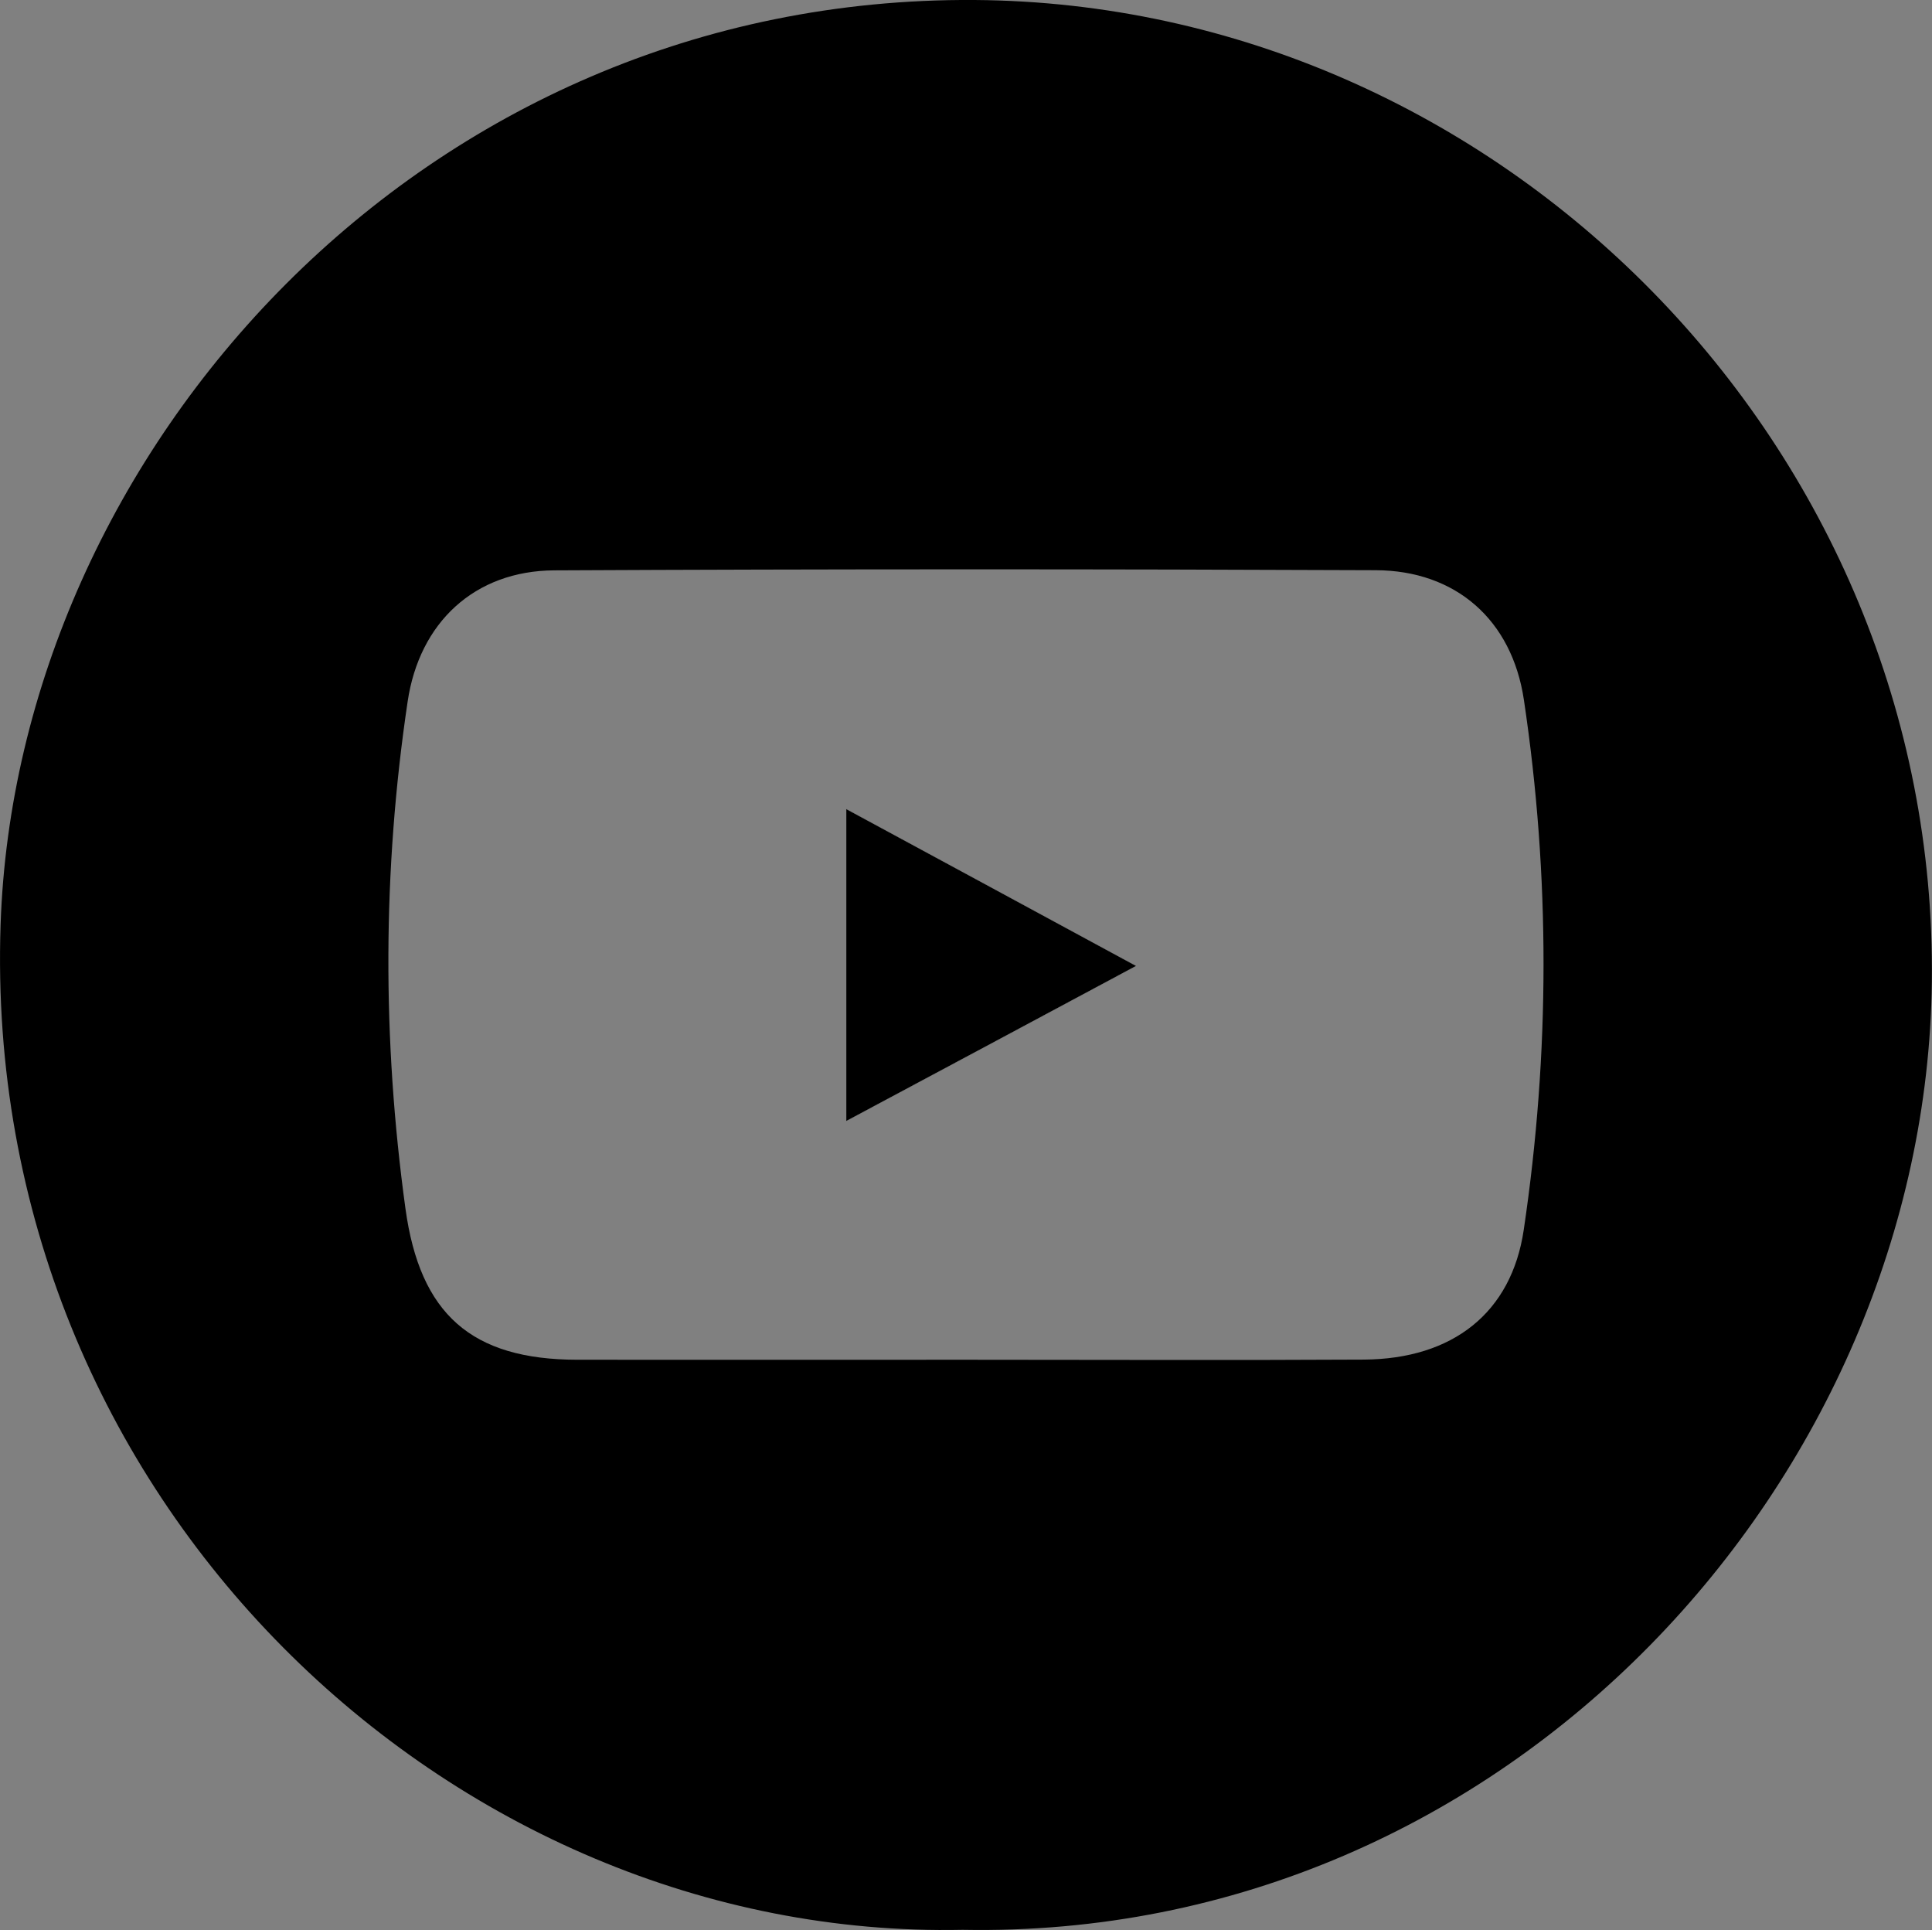 <?xml version="1.0" encoding="utf-8"?>
<!-- Generator: Adobe Illustrator 24.0.0, SVG Export Plug-In . SVG Version: 6.00 Build 0)  -->
<svg version="1.1" id="Layer_1" xmlns="http://www.w3.org/2000/svg" xmlns:xlink="http://www.w3.org/1999/xlink" x="0px" y="0px"
	 viewBox="0 0 1304.7 1303.2" style="enable-background:new 0 0 1304.7 1303.2;" xml:space="preserve">
<rect x="0" y="0" width="1304.7" height="1303.2" fill="#808080" stroke="none"/>
<style type="text/css">
	.st0{fill:#FEFEFE;}
</style>
<path d="M767.2,652.2c-65.9,35.3-129.2,69.2-195.7,104.7V546.3C637.3,581.9,700.8,616.2,767.2,652.2z"/>
<path d="M658.2,0C284.4-2.6,11,305.9,0.4,624.4c-13,388.8,304.9,685.9,649.7,678.6c369,7,650.6-305.8,654.5-640.1
	C1308.9,301.2,1012.2,2.5,658.2,0z M1029,830.4c-8.3,56-47.9,87.2-108,87.6c-89.4,0.5-178.8,0.1-268.2,0.1c-87.7,0-175.3,0.1-263,0
	c-71.4-0.1-106.2-30.7-116-102.1c-15.7-114.2-15.5-228.4,1.5-342.4c7.9-53.2,45.1-88.2,99-88.5c184.9-0.9,369.8-0.9,554.7-0.1
	c54,0.2,92,33.4,100.1,87.5C1046.9,591.6,1046.7,711.2,1029,830.4z"/>
<path class="st0" d="M767.2,652.2c-65.9,35.3-129.2,69.2-195.7,104.7V546.3C637.3,581.9,700.8,616.2,767.2,652.2z"/>
<path d="M767.2,652.2c-65.9,35.3-129.2,69.2-195.7,104.7V546.3C637.3,581.9,700.8,616.2,767.2,652.2z"/>
</svg>
